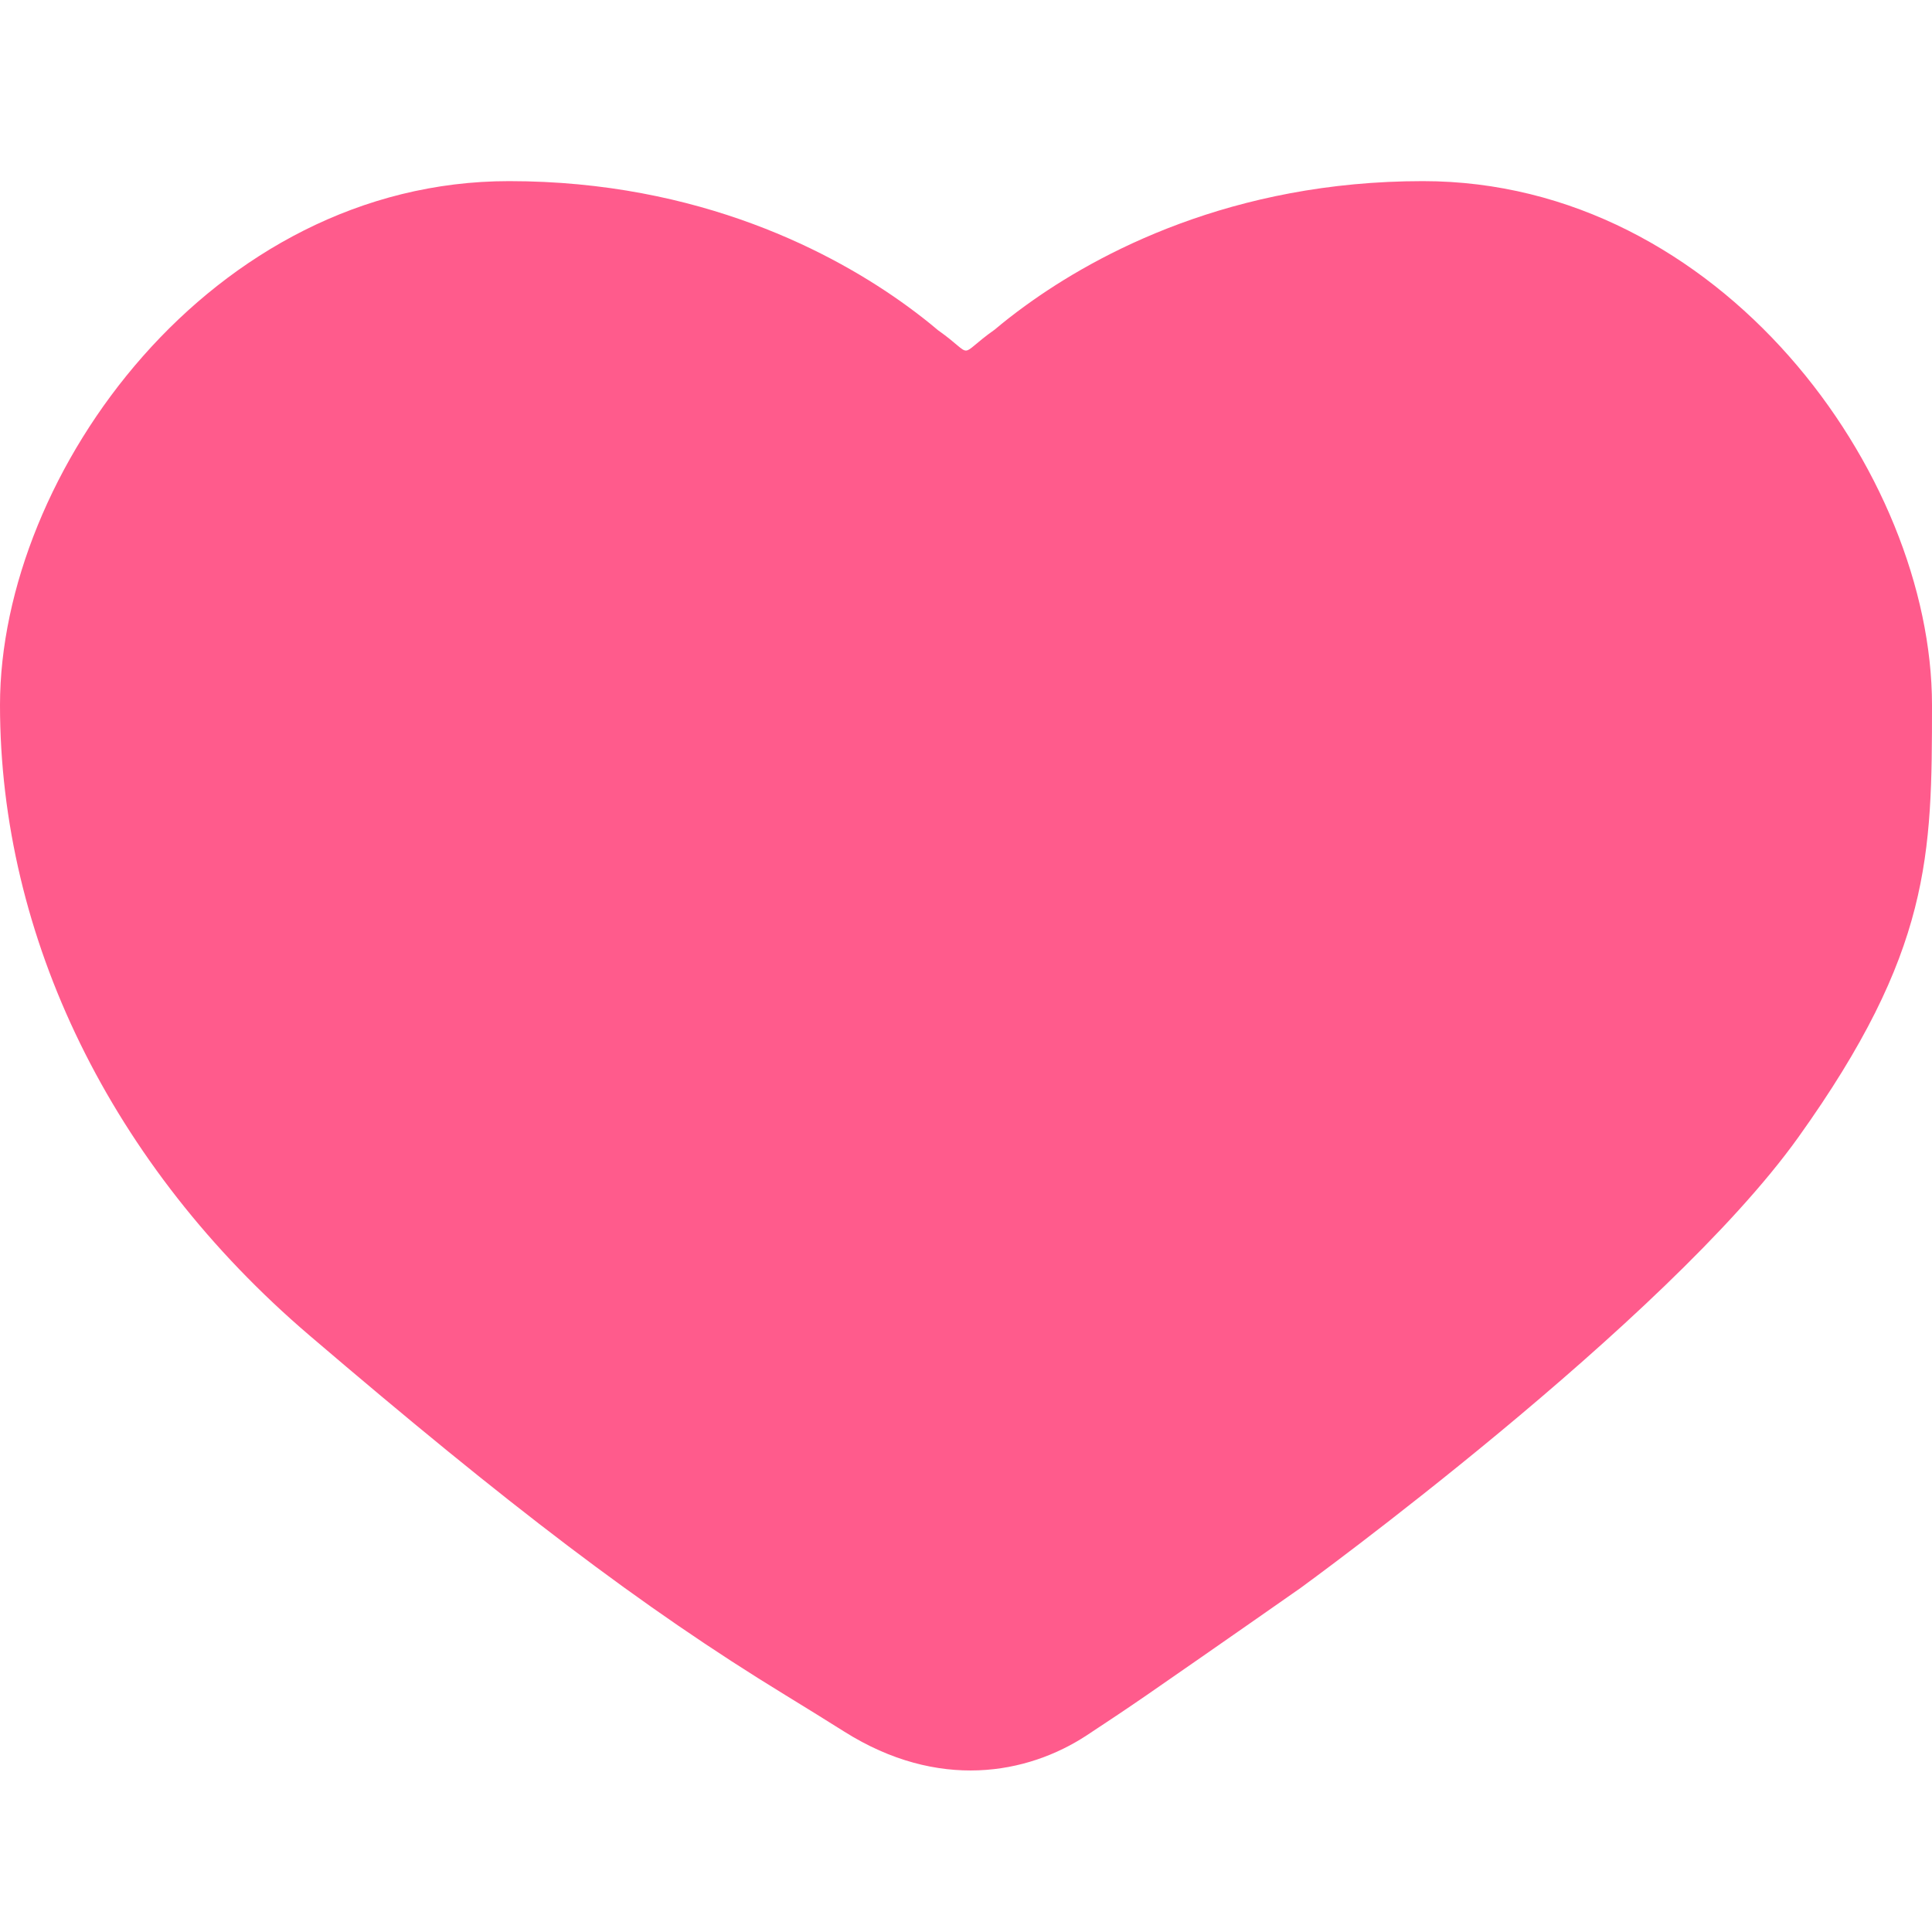 <svg width="36" height="36" viewBox="0 0 36 36" fill="none" xmlns="http://www.w3.org/2000/svg">
<g clip-path="url(#clip0_259_17)">
<path fill-rule="evenodd" clip-rule="evenodd" d="M33.508 21.193C35.981 17.735 36 15.943 36 13.138C36 8.819 32.058 3.375 26.514 3.375C22.951 3.375 20.45 4.723 19.119 5.687C18.89 5.852 18.695 6.007 18.536 6.141C17.799 6.662 18.195 6.659 17.477 6.152C17.317 6.016 17.12 5.86 16.887 5.691C15.557 4.727 13.055 3.375 9.486 3.375C3.942 3.375 0 8.819 0 13.138C0 17.458 2.061 21.719 5.768 24.885C9.475 28.052 11.953 29.946 14.625 31.58C15.042 31.835 15.409 32.063 15.733 32.267C17.485 33.37 19.142 33.062 20.249 32.336C20.639 32.08 21.029 31.819 21.375 31.58C22.704 30.661 24.232 29.591 24.232 29.591C24.232 29.591 31.035 24.651 33.508 21.193Z" fill="#FF5B8C"/>
</g>
<defs>
<clipPath id="clip0_259_17">
<rect width="36" height="36" fill="white"/>
</clipPath>
</defs>
</svg>
